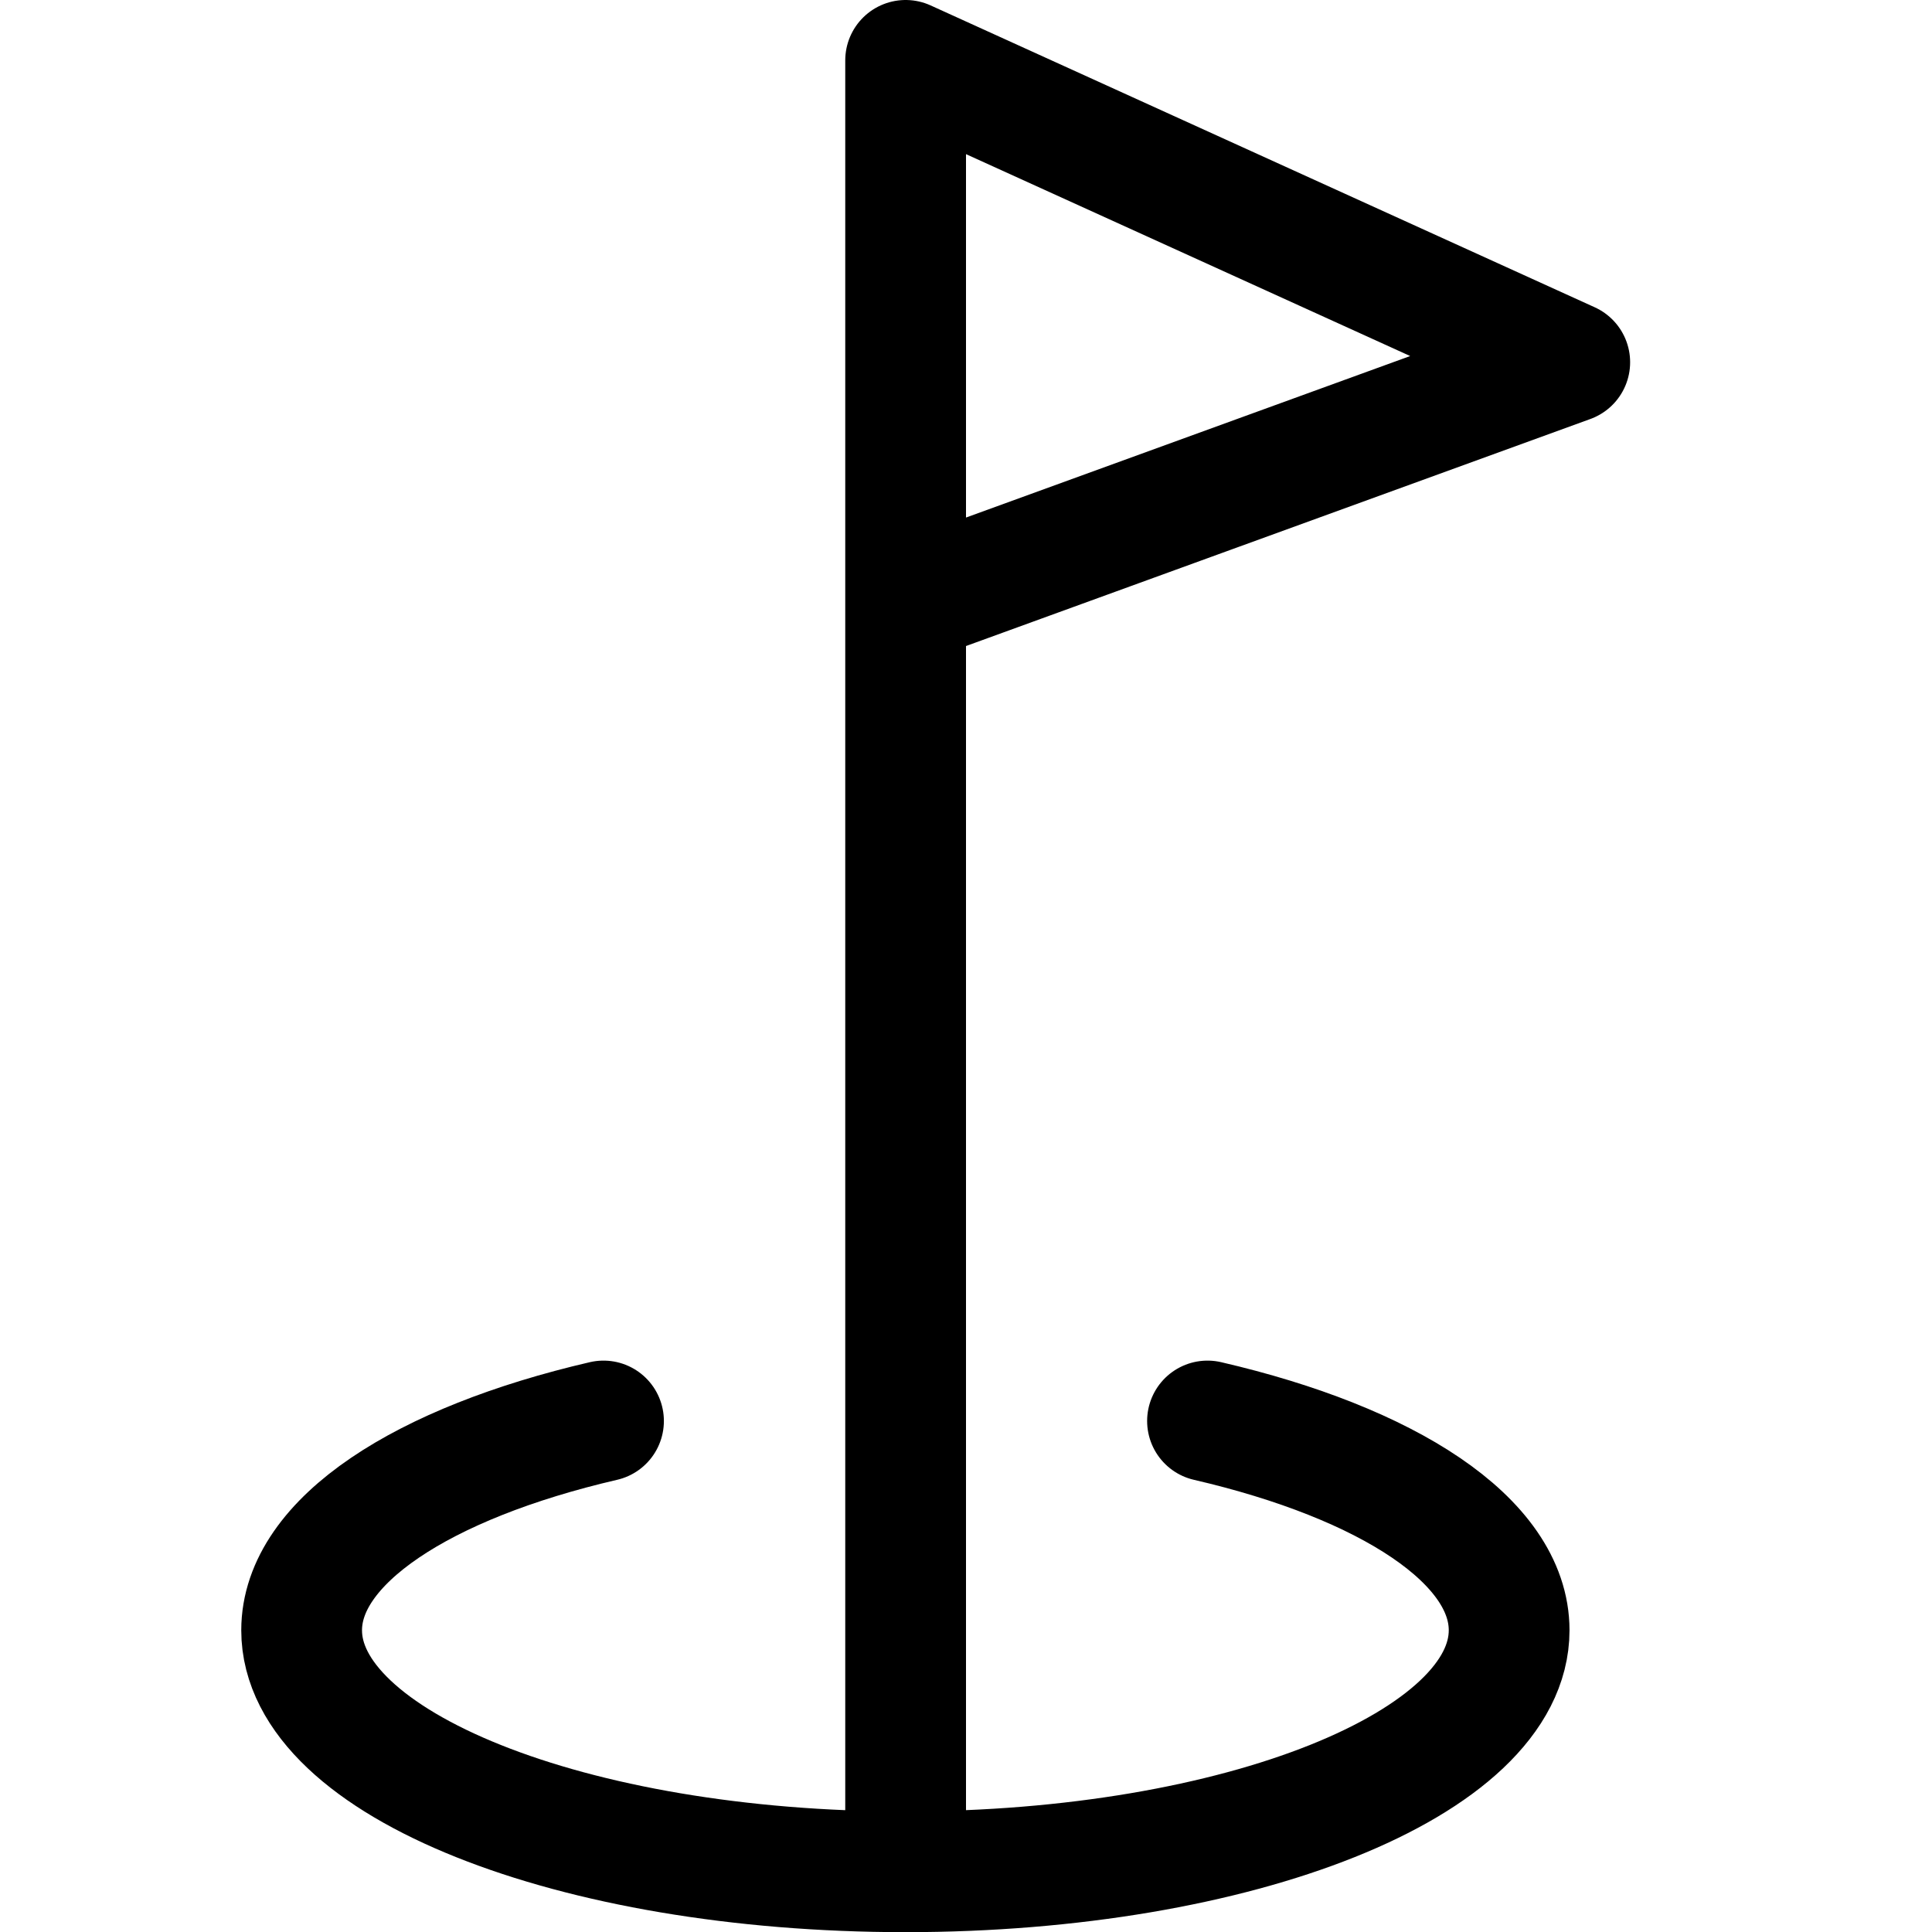 <svg id="Regular" xmlns="http://www.w3.org/2000/svg" viewBox="0 0 24 24" width="24" height="24"><defs><style>.cls-1{fill:none;stroke:#000;stroke-linecap:round;stroke-linejoin:round;stroke-width:1.5px}</style></defs><title>golf-hole-ball</title><path class="cls-1" d="M15 17.652c2.24.519 3.747 1.488 3.747 2.6 0 1.657-3.358 3-7.5 3s-7.5-1.343-7.5-3c0-1.11 1.508-2.08 3.75-2.6"/><path class="cls-1" d="M11.25 23.25V.75L19.5 4.5l-8.25 3"/></svg>